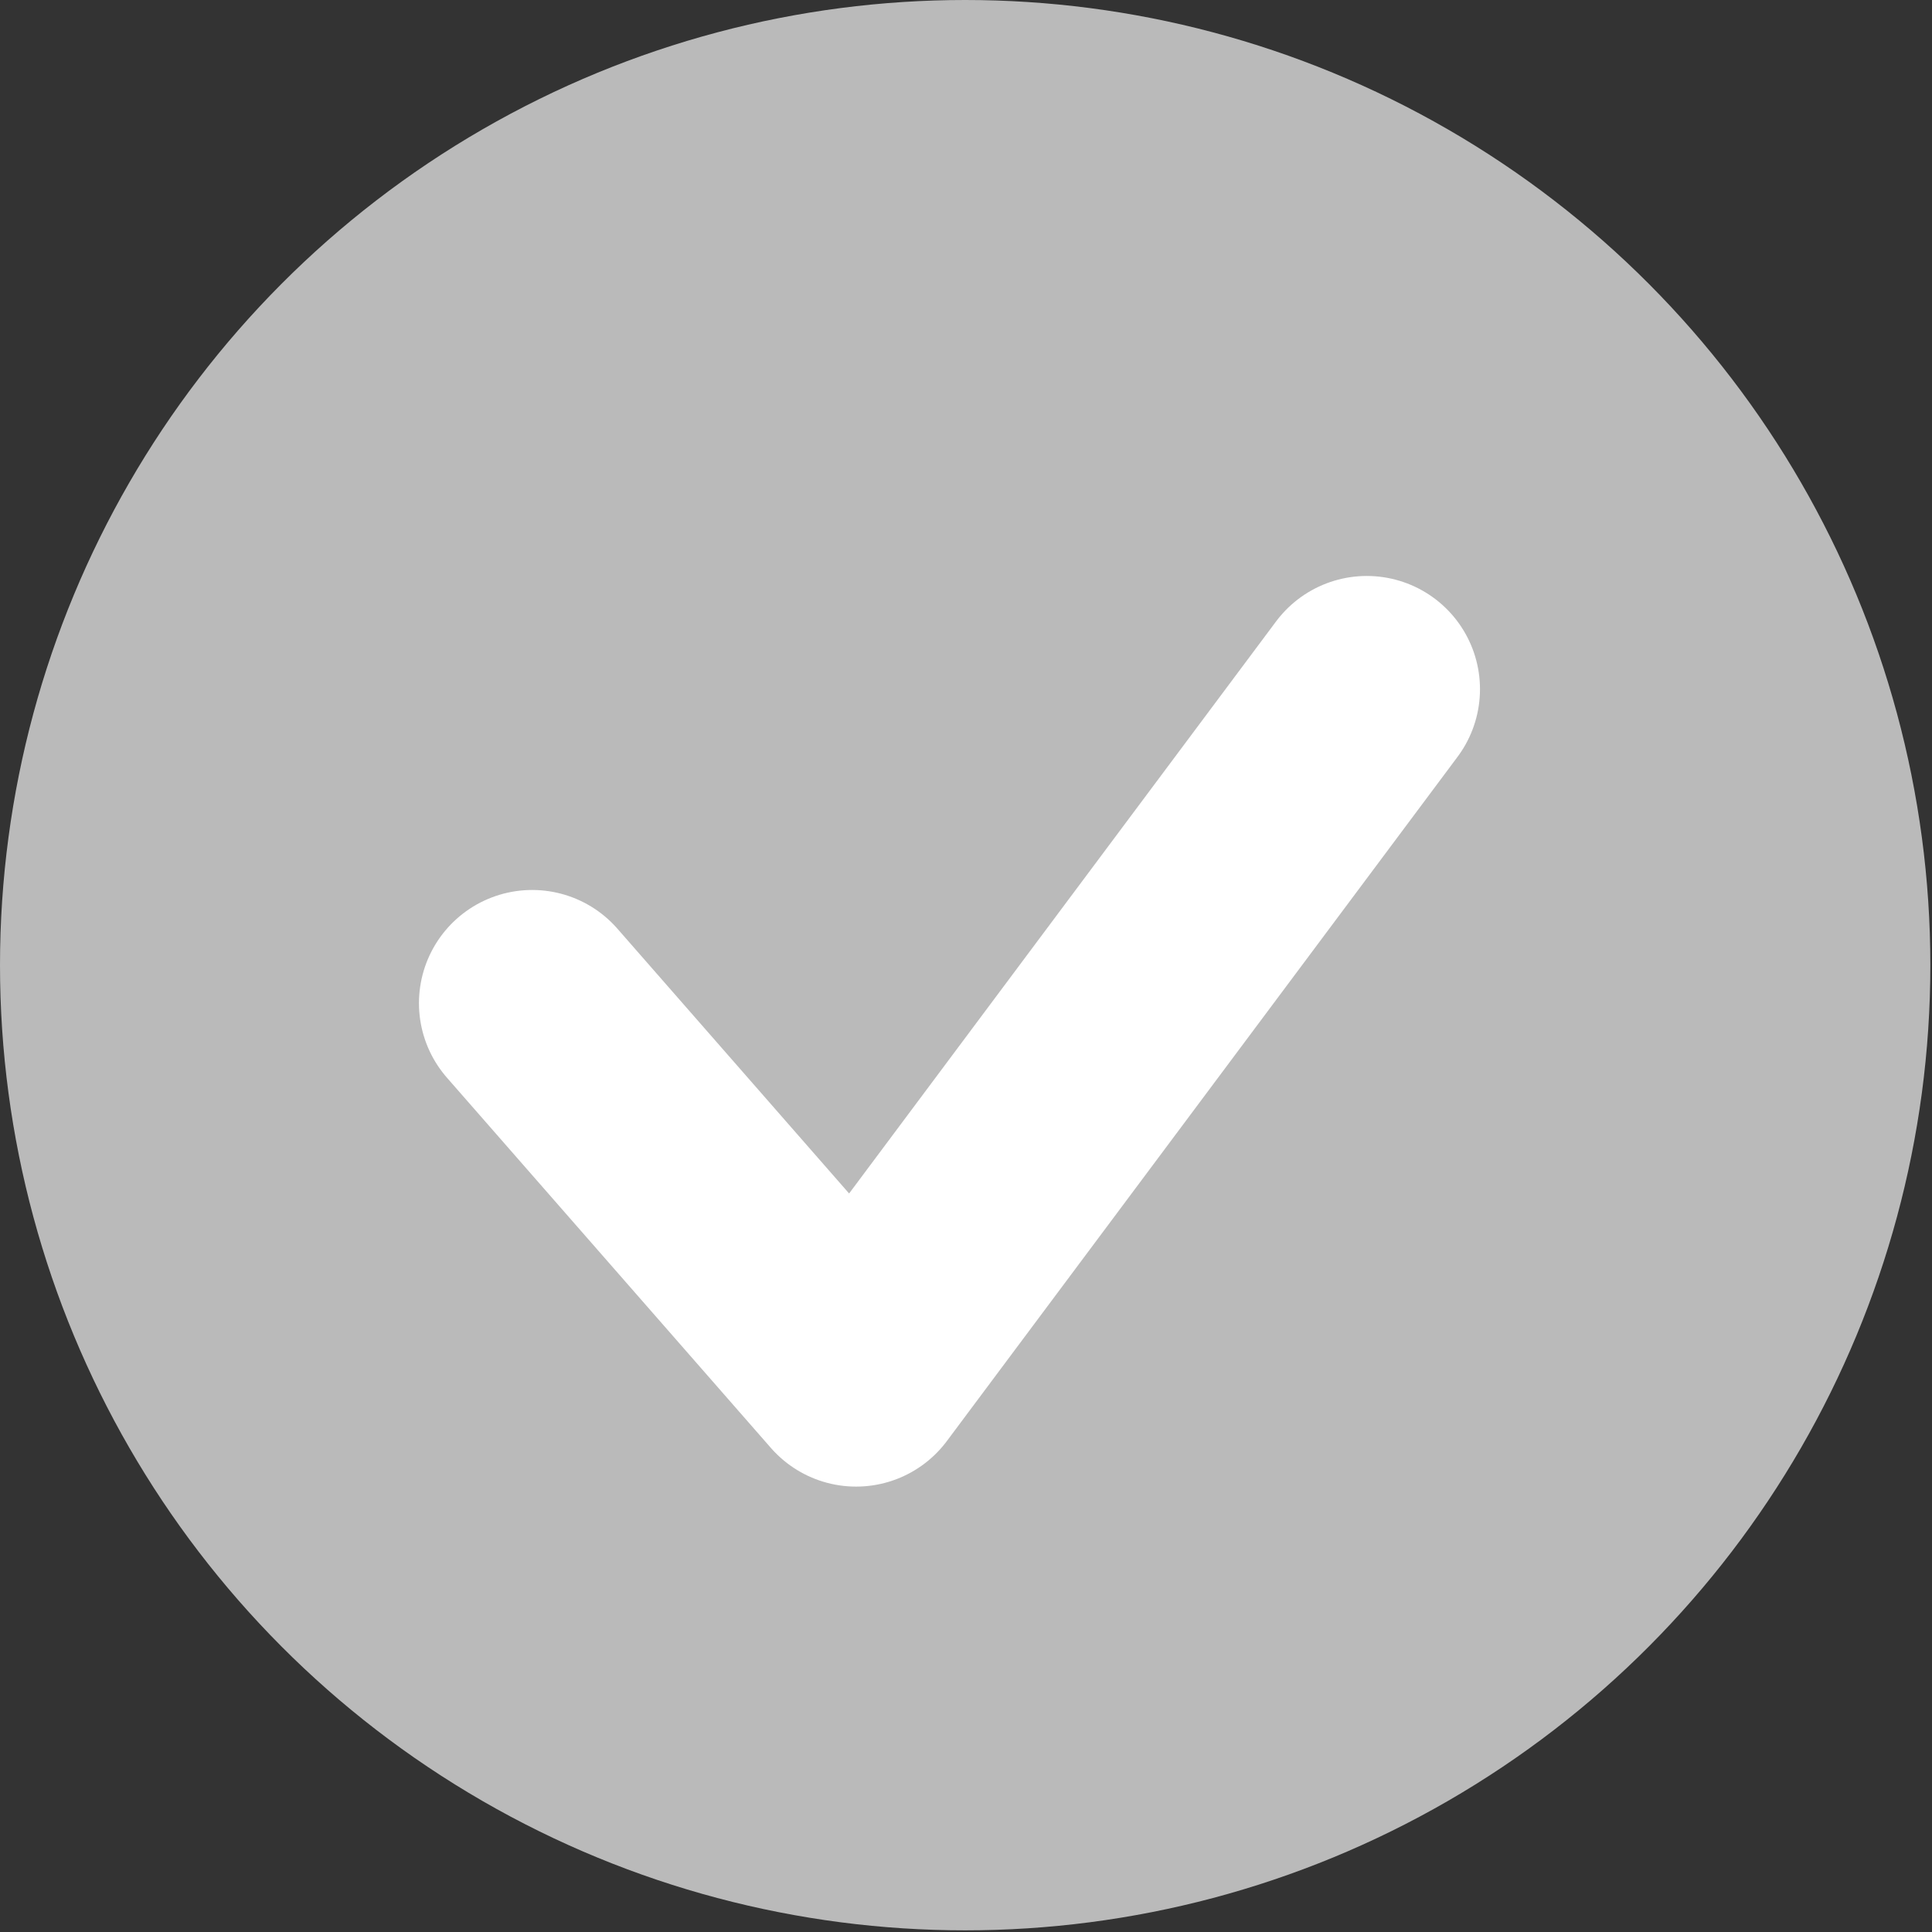 <svg id="OBJECTS" xmlns="http://www.w3.org/2000/svg" viewBox="0 0 11.69 11.69"><rect x="0" y="0" width="11.69" height="11.69" fill="#333333" stroke="none"/><defs><style>.cls-1{fill:#bababa;}.cls-2{fill:none;stroke:#fff;stroke-linecap:round;stroke-linejoin:round;stroke-width:1.37px;}</style></defs><title>RadioButtonOff</title><circle class="cls-1" cx="5.84" cy="5.84" r="5.84"/><polyline class="cls-2" points="3.22 6.07 5.18 8.31 8.27 4.17"/></svg>